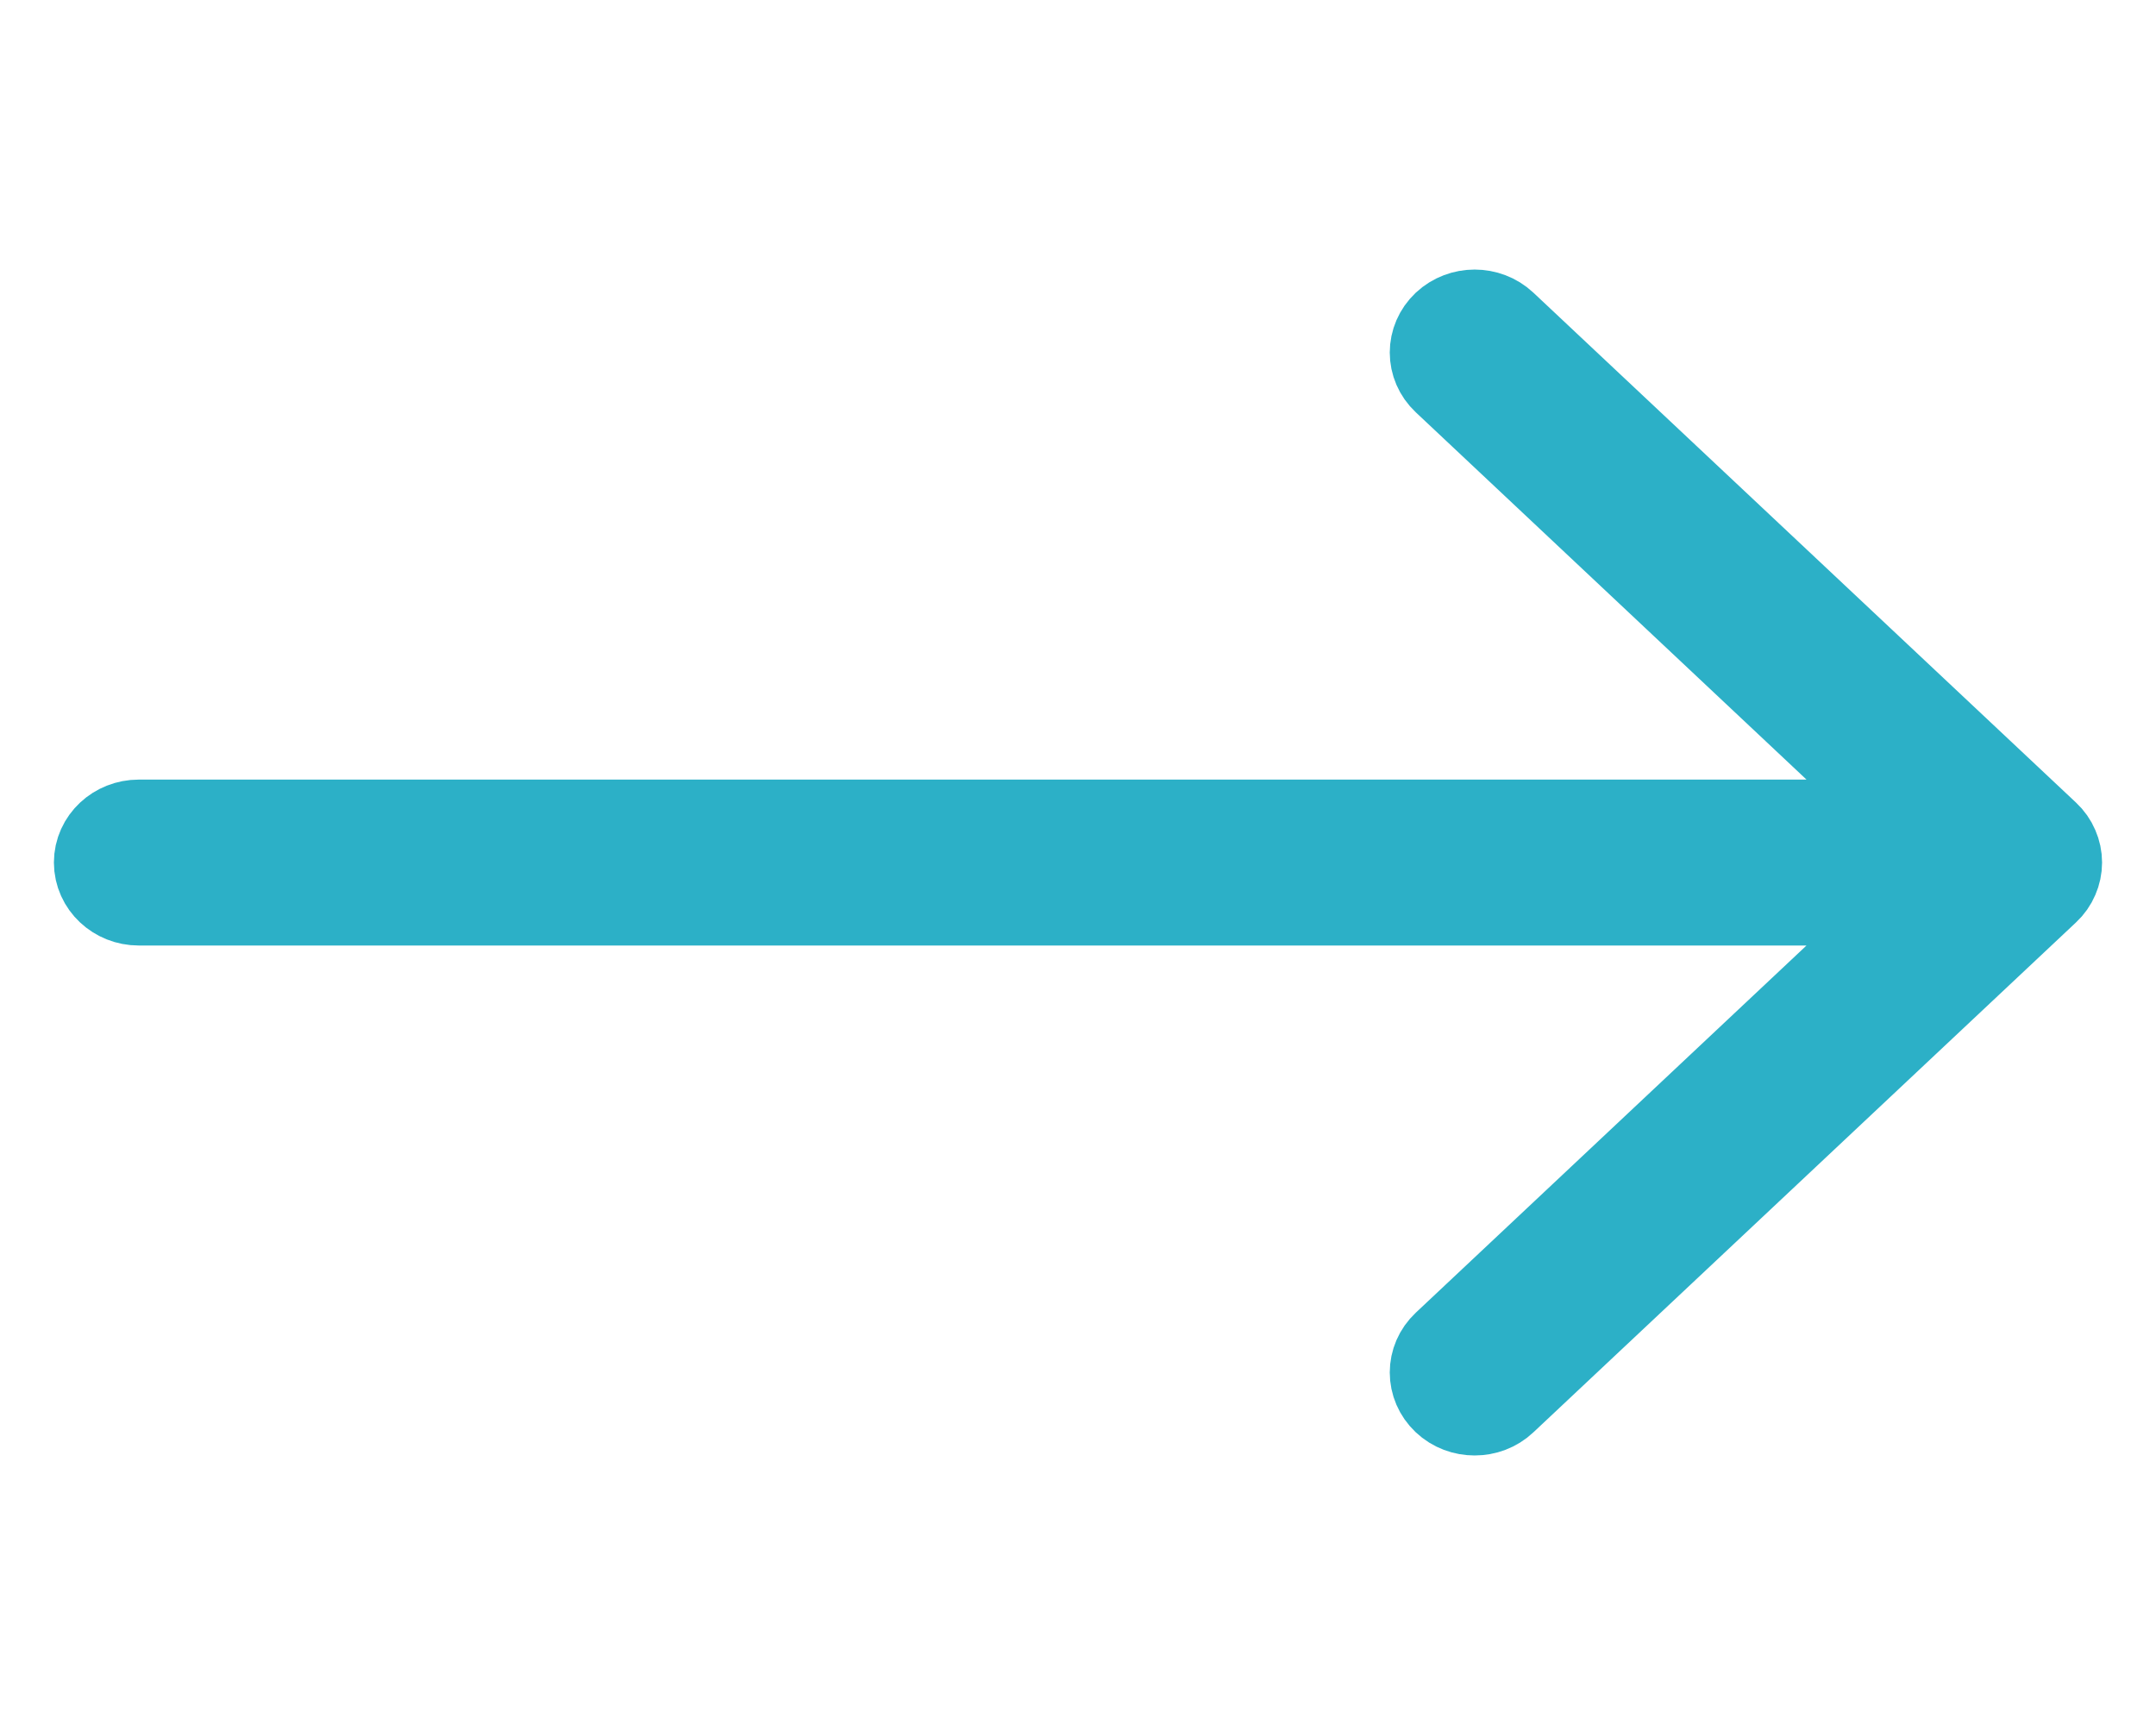 <?xml version="1.0" encoding="UTF-8"?>
<svg width="20px" height="16px" viewBox="0 0 20 16" version="1.1" xmlns="http://www.w3.org/2000/svg" xmlns:xlink="http://www.w3.org/1999/xlink">
    <!-- Generator: Sketch 63.1 (92452) - https://sketch.com -->
    <title>icon/functional/arrow/black</title>
    <desc>Created with Sketch.</desc>
    <g id="icon/functional/arrow/black" stroke="none" stroke-width="1" fill="none" fill-rule="evenodd">
        <rect id="Rectangle" x="0" y="0" width="20" height="16"></rect>
        <path d="M13.882,12.921 C13.826,12.974 13.753,13 13.679,13 C13.606,13 13.532,12.974 13.476,12.921 C13.364,12.815 13.364,12.645 13.476,12.54 L18.02,8.27 L1.287,8.27 C1.129,8.27 1,8.149 1,8 C1,7.851 1.129,7.731 1.287,7.731 L18.02,7.731 L13.476,3.46 C13.364,3.355 13.364,3.185 13.476,3.079 C13.589,2.974 13.77,2.974 13.882,3.079 L18.916,7.809 C18.943,7.834 18.964,7.864 18.978,7.897 C19.007,7.963 19.007,8.037 18.978,8.103 C18.964,8.136 18.943,8.166 18.916,8.191 L13.882,12.921 Z" stroke="#2CB0C7"></path>
    </g>
</svg>